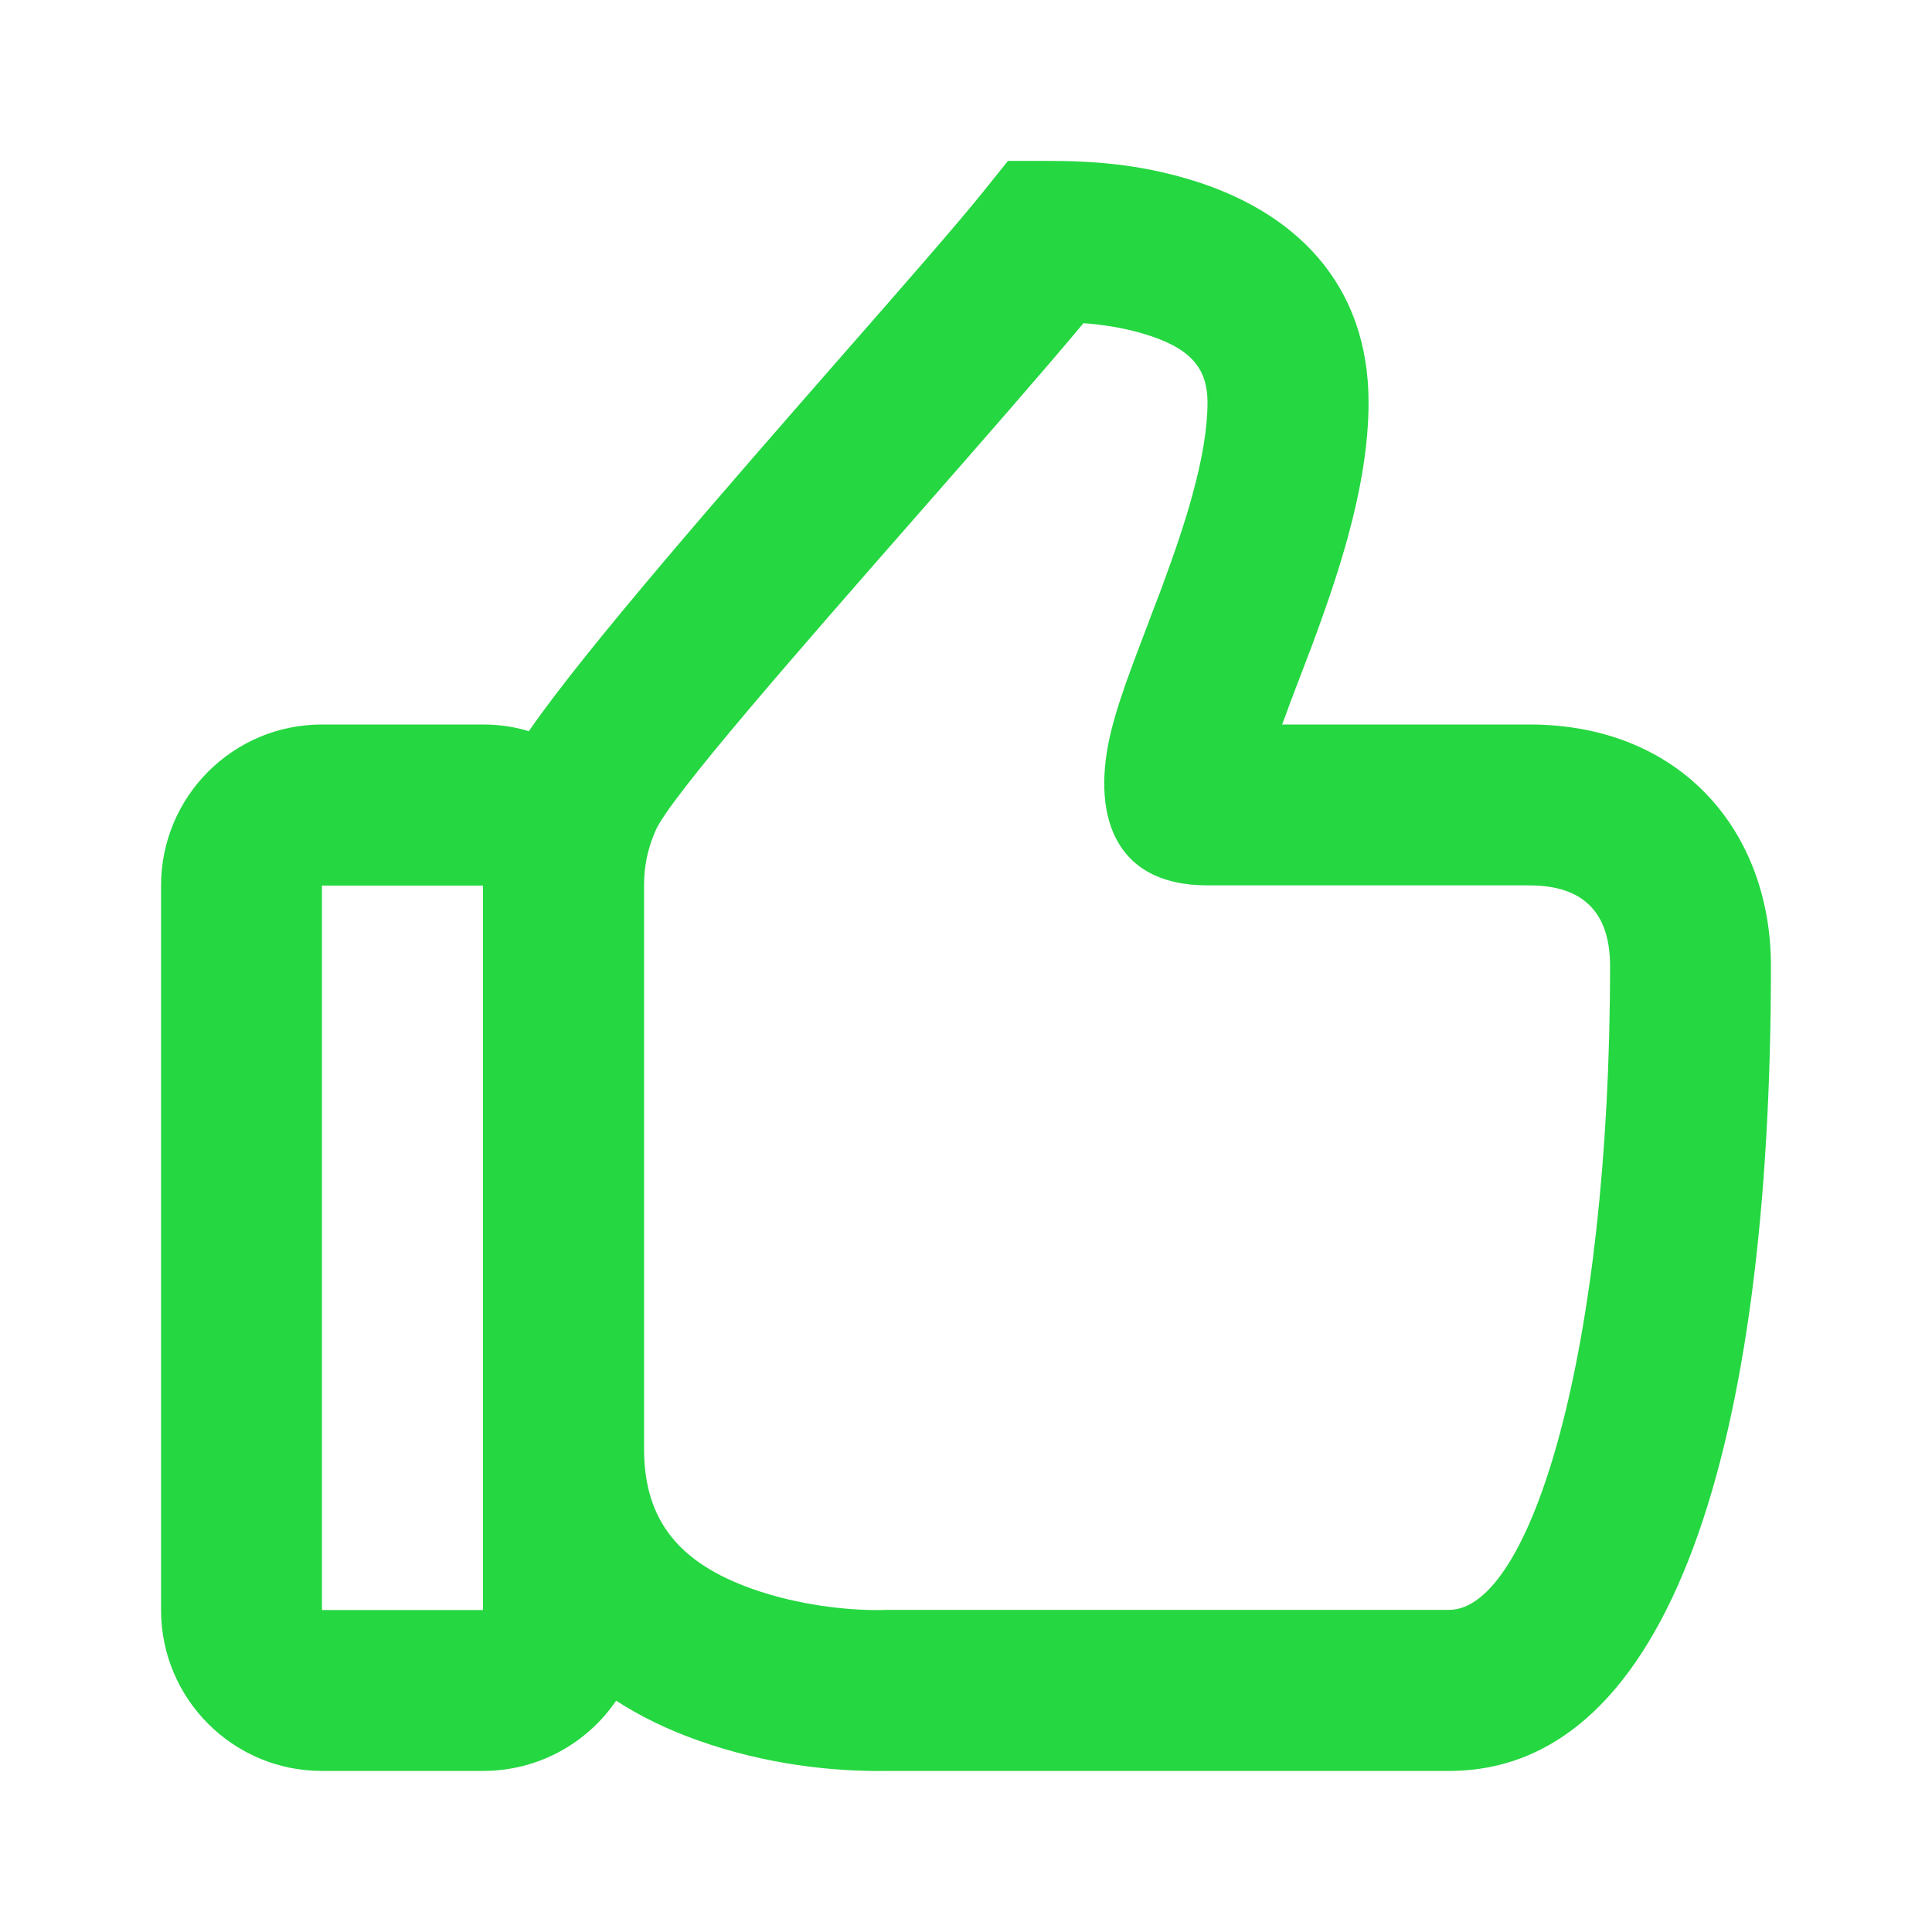 <svg width="11" height="11" viewBox="0 0 11 11" fill="none" xmlns="http://www.w3.org/2000/svg">
<g id="24 / basic / thumbs-up">
<path id="icon" fill-rule="evenodd" clip-rule="evenodd" d="M10.083 5.5C10.083 4.728 9.565 4.125 8.708 4.125H7.3L7.313 4.09C7.325 4.056 7.361 3.961 7.396 3.869L7.396 3.869L7.396 3.869C7.427 3.788 7.457 3.708 7.47 3.675C7.557 3.441 7.62 3.253 7.672 3.066C7.749 2.784 7.792 2.53 7.792 2.291C7.792 1.617 7.375 1.198 6.76 1.018C6.482 0.937 6.24 0.916 5.958 0.916H5.739L5.601 1.088C5.446 1.281 5.14 1.63 4.788 2.032L4.788 2.032L4.788 2.032L4.788 2.032C4.139 2.774 3.331 3.698 3.011 4.163C2.929 4.138 2.841 4.125 2.75 4.125H1.833C1.327 4.125 0.917 4.535 0.917 5.042V9.167C0.917 9.673 1.327 10.083 1.833 10.083H2.75C3.065 10.083 3.343 9.925 3.508 9.683C3.647 9.773 3.802 9.848 3.971 9.908C4.357 10.046 4.74 10.088 5.057 10.083L8.25 10.083C9.513 10.083 10.083 8.224 10.083 5.5ZM4.279 9.045C3.874 8.9 3.667 8.663 3.667 8.25V5.042V5.041C3.667 4.931 3.687 4.834 3.732 4.73C3.812 4.543 4.538 3.714 5.227 2.928L5.227 2.928C5.583 2.522 5.928 2.128 6.169 1.84C6.284 1.849 6.393 1.866 6.503 1.898C6.766 1.975 6.875 2.085 6.875 2.291C6.875 2.436 6.846 2.613 6.788 2.822C6.745 2.979 6.689 3.144 6.611 3.355C6.599 3.385 6.572 3.458 6.542 3.536L6.542 3.537C6.506 3.632 6.467 3.733 6.453 3.772C6.393 3.933 6.354 4.052 6.327 4.16C6.213 4.618 6.328 5.041 6.875 5.041H8.708C9.025 5.041 9.167 5.206 9.167 5.5C9.167 7.695 8.715 9.166 8.25 9.166H5.042L5.025 9.167C4.824 9.17 4.542 9.139 4.279 9.045ZM1.833 9.167V5.042H2.75V9.167H1.833Z" fill="#25D741"/>
</g>
</svg>
